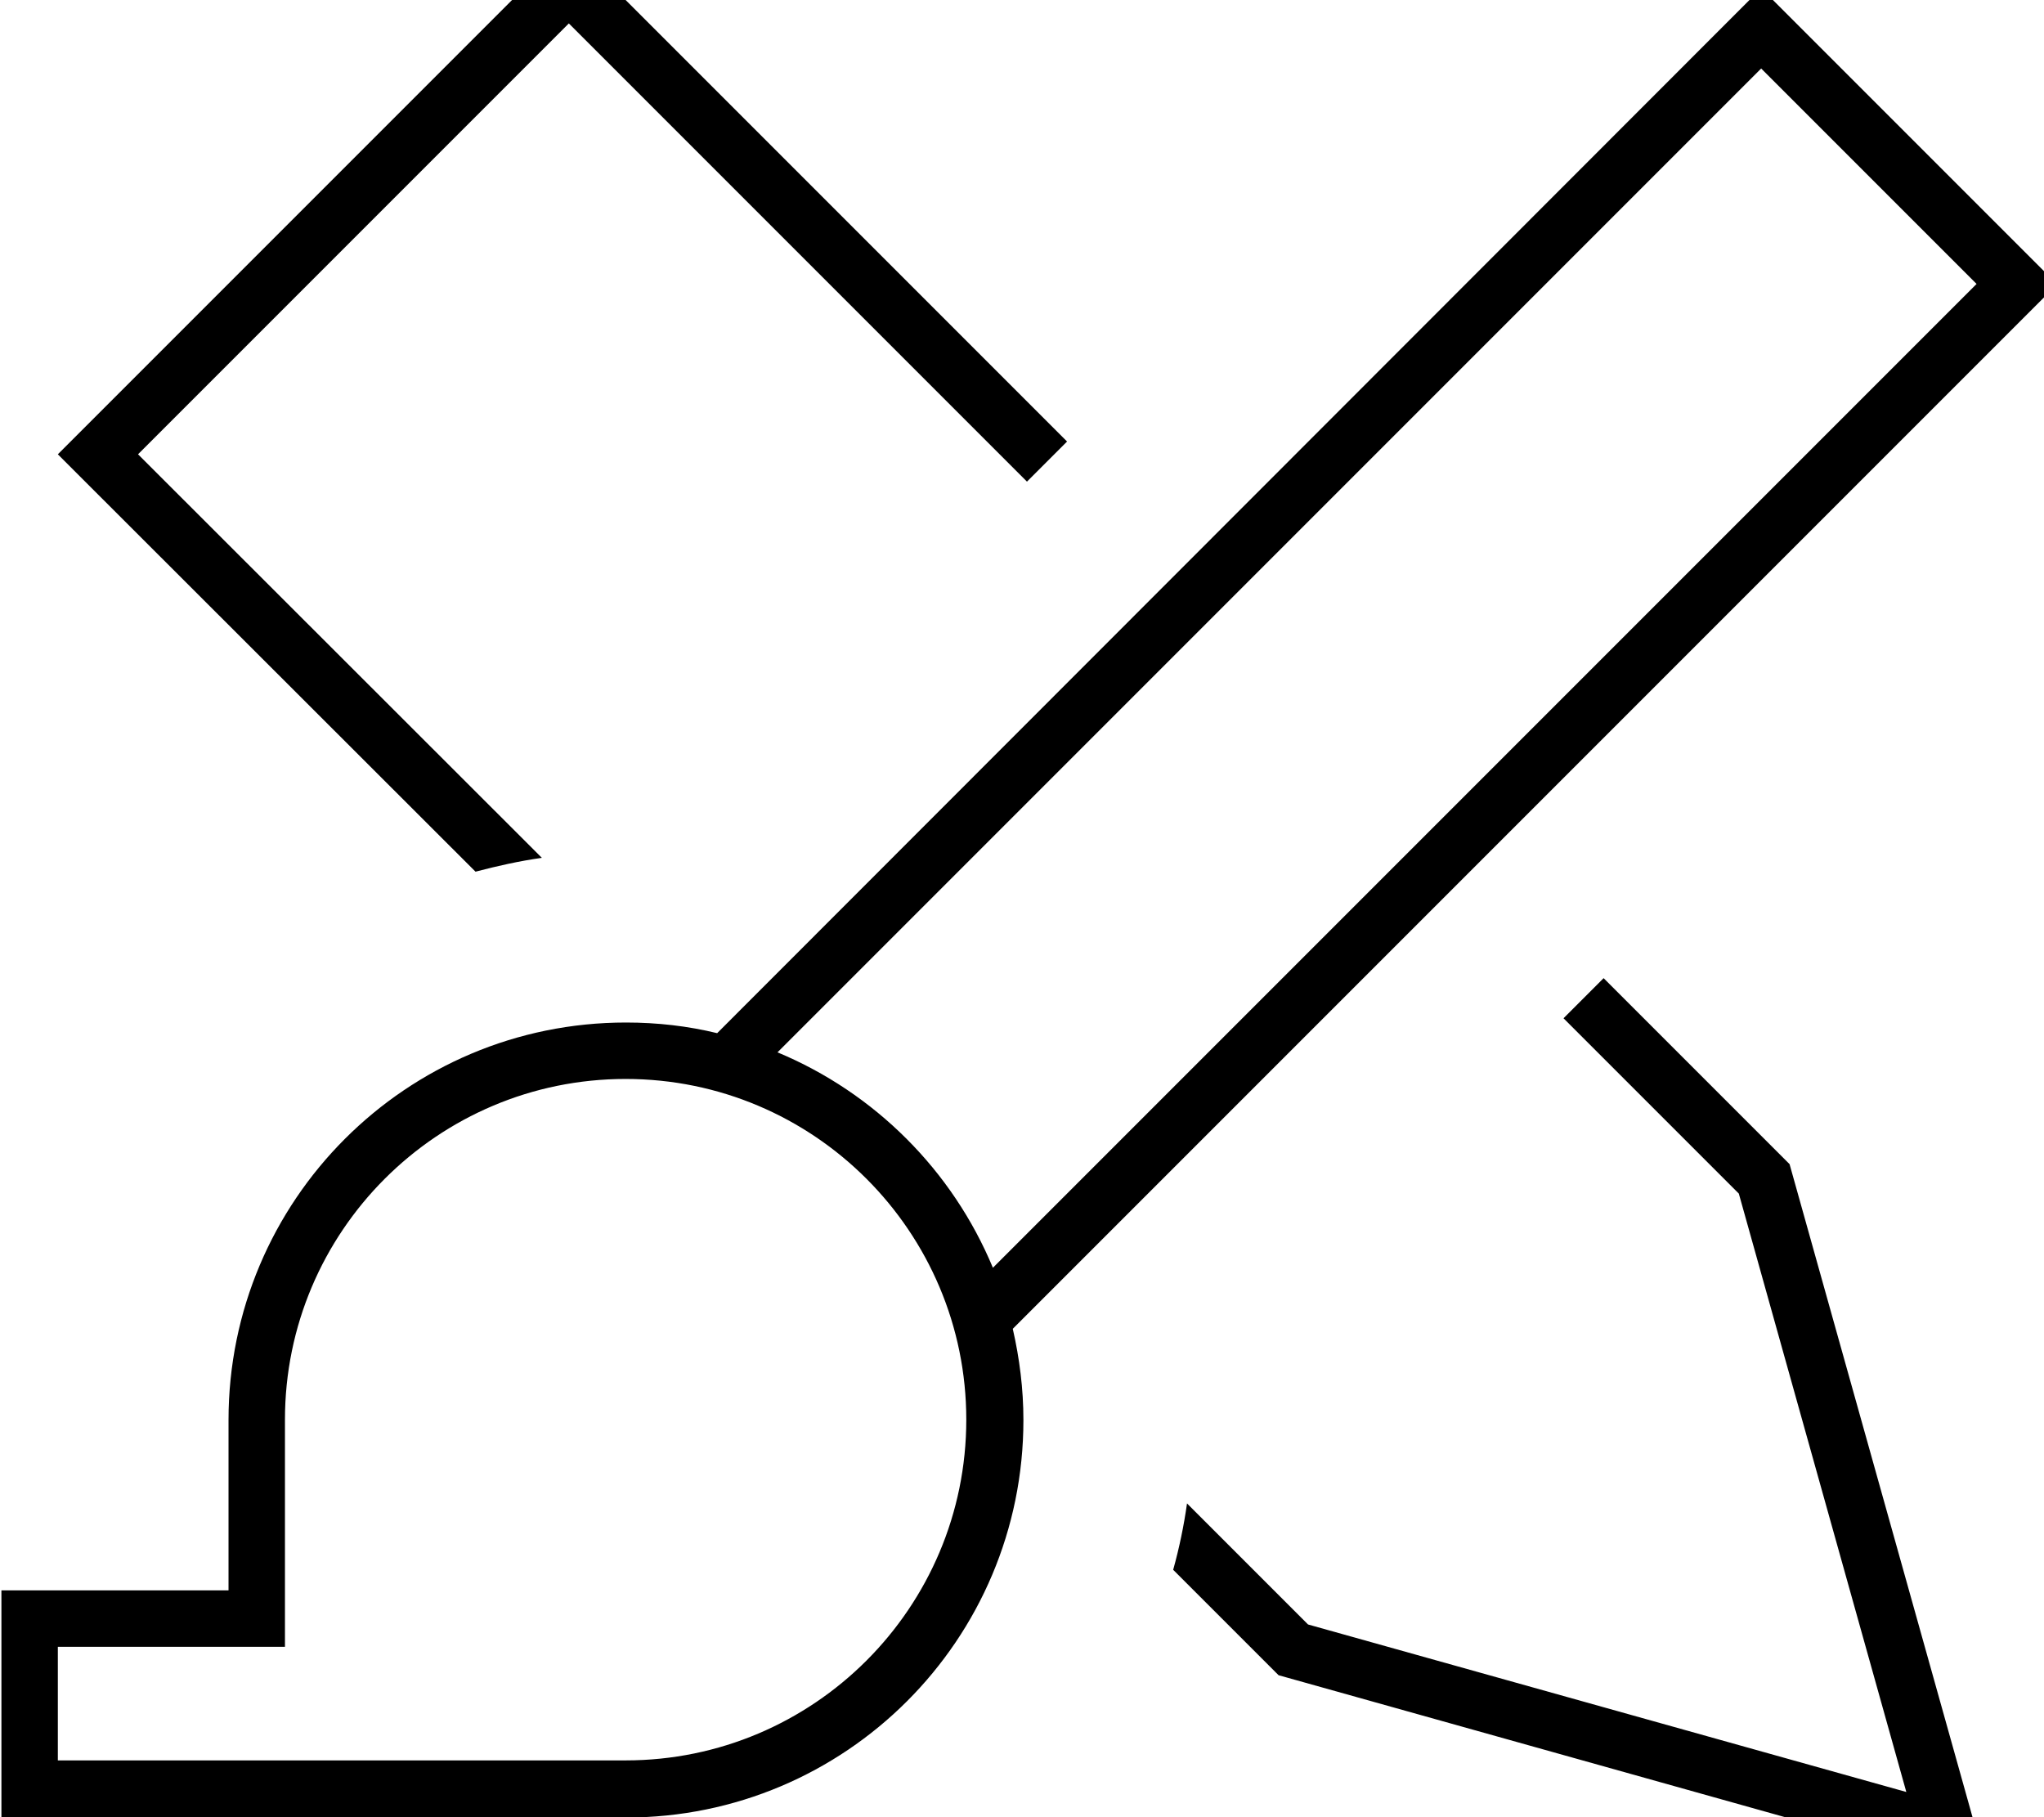 <svg xmlns="http://www.w3.org/2000/svg" viewBox="0 0 576 512"><!--! Font Awesome Pro 7.1.0 by @fontawesome - https://fontawesome.com License - https://fontawesome.com/license (Commercial License) Copyright 2025 Fonticons, Inc. --><path fill="currentColor" d="M171.6-4.7L300.7 124.4 289.4 135.7 160.3 6.6 38.9 128 152.7 241.7c-6.4 .9-12.6 2.3-18.7 3.9L27.6 139.3 16.3 128 27.6 116.7 149-4.7 160.3-16 171.6-4.7zm197 462.4l168.6 47.2-47.2-168.6-49.4-49.4 11.3-11.3 52.4 52.4 51 182 5 18-18-5-182-51-29.7-29.7c1.7-6.1 3-12.3 3.9-18.7l34.1 34.1zM496.3-3.3l5.7 5.7 72 72 5.7 5.7-5.7 5.7-288.6 288.6c1.9 8.3 3 16.9 3 25.7 0 61.9-50.1 112-112 112l-176 0 0-64 64 0 0-48c0-61.9 50.1-112 112-112 8.9 0 17.5 1 25.7 3L490.7 2.3 496.3-3.3zM557 80L496.3 19.3 219.1 296.5c27.4 11.4 49.3 33.3 60.7 60.7L557 80zM80.3 464l-64 0 0 32 160 0c53 0 96-43 96-96s-43-96-96-96-96 43-96 96l0 64z"/></svg>